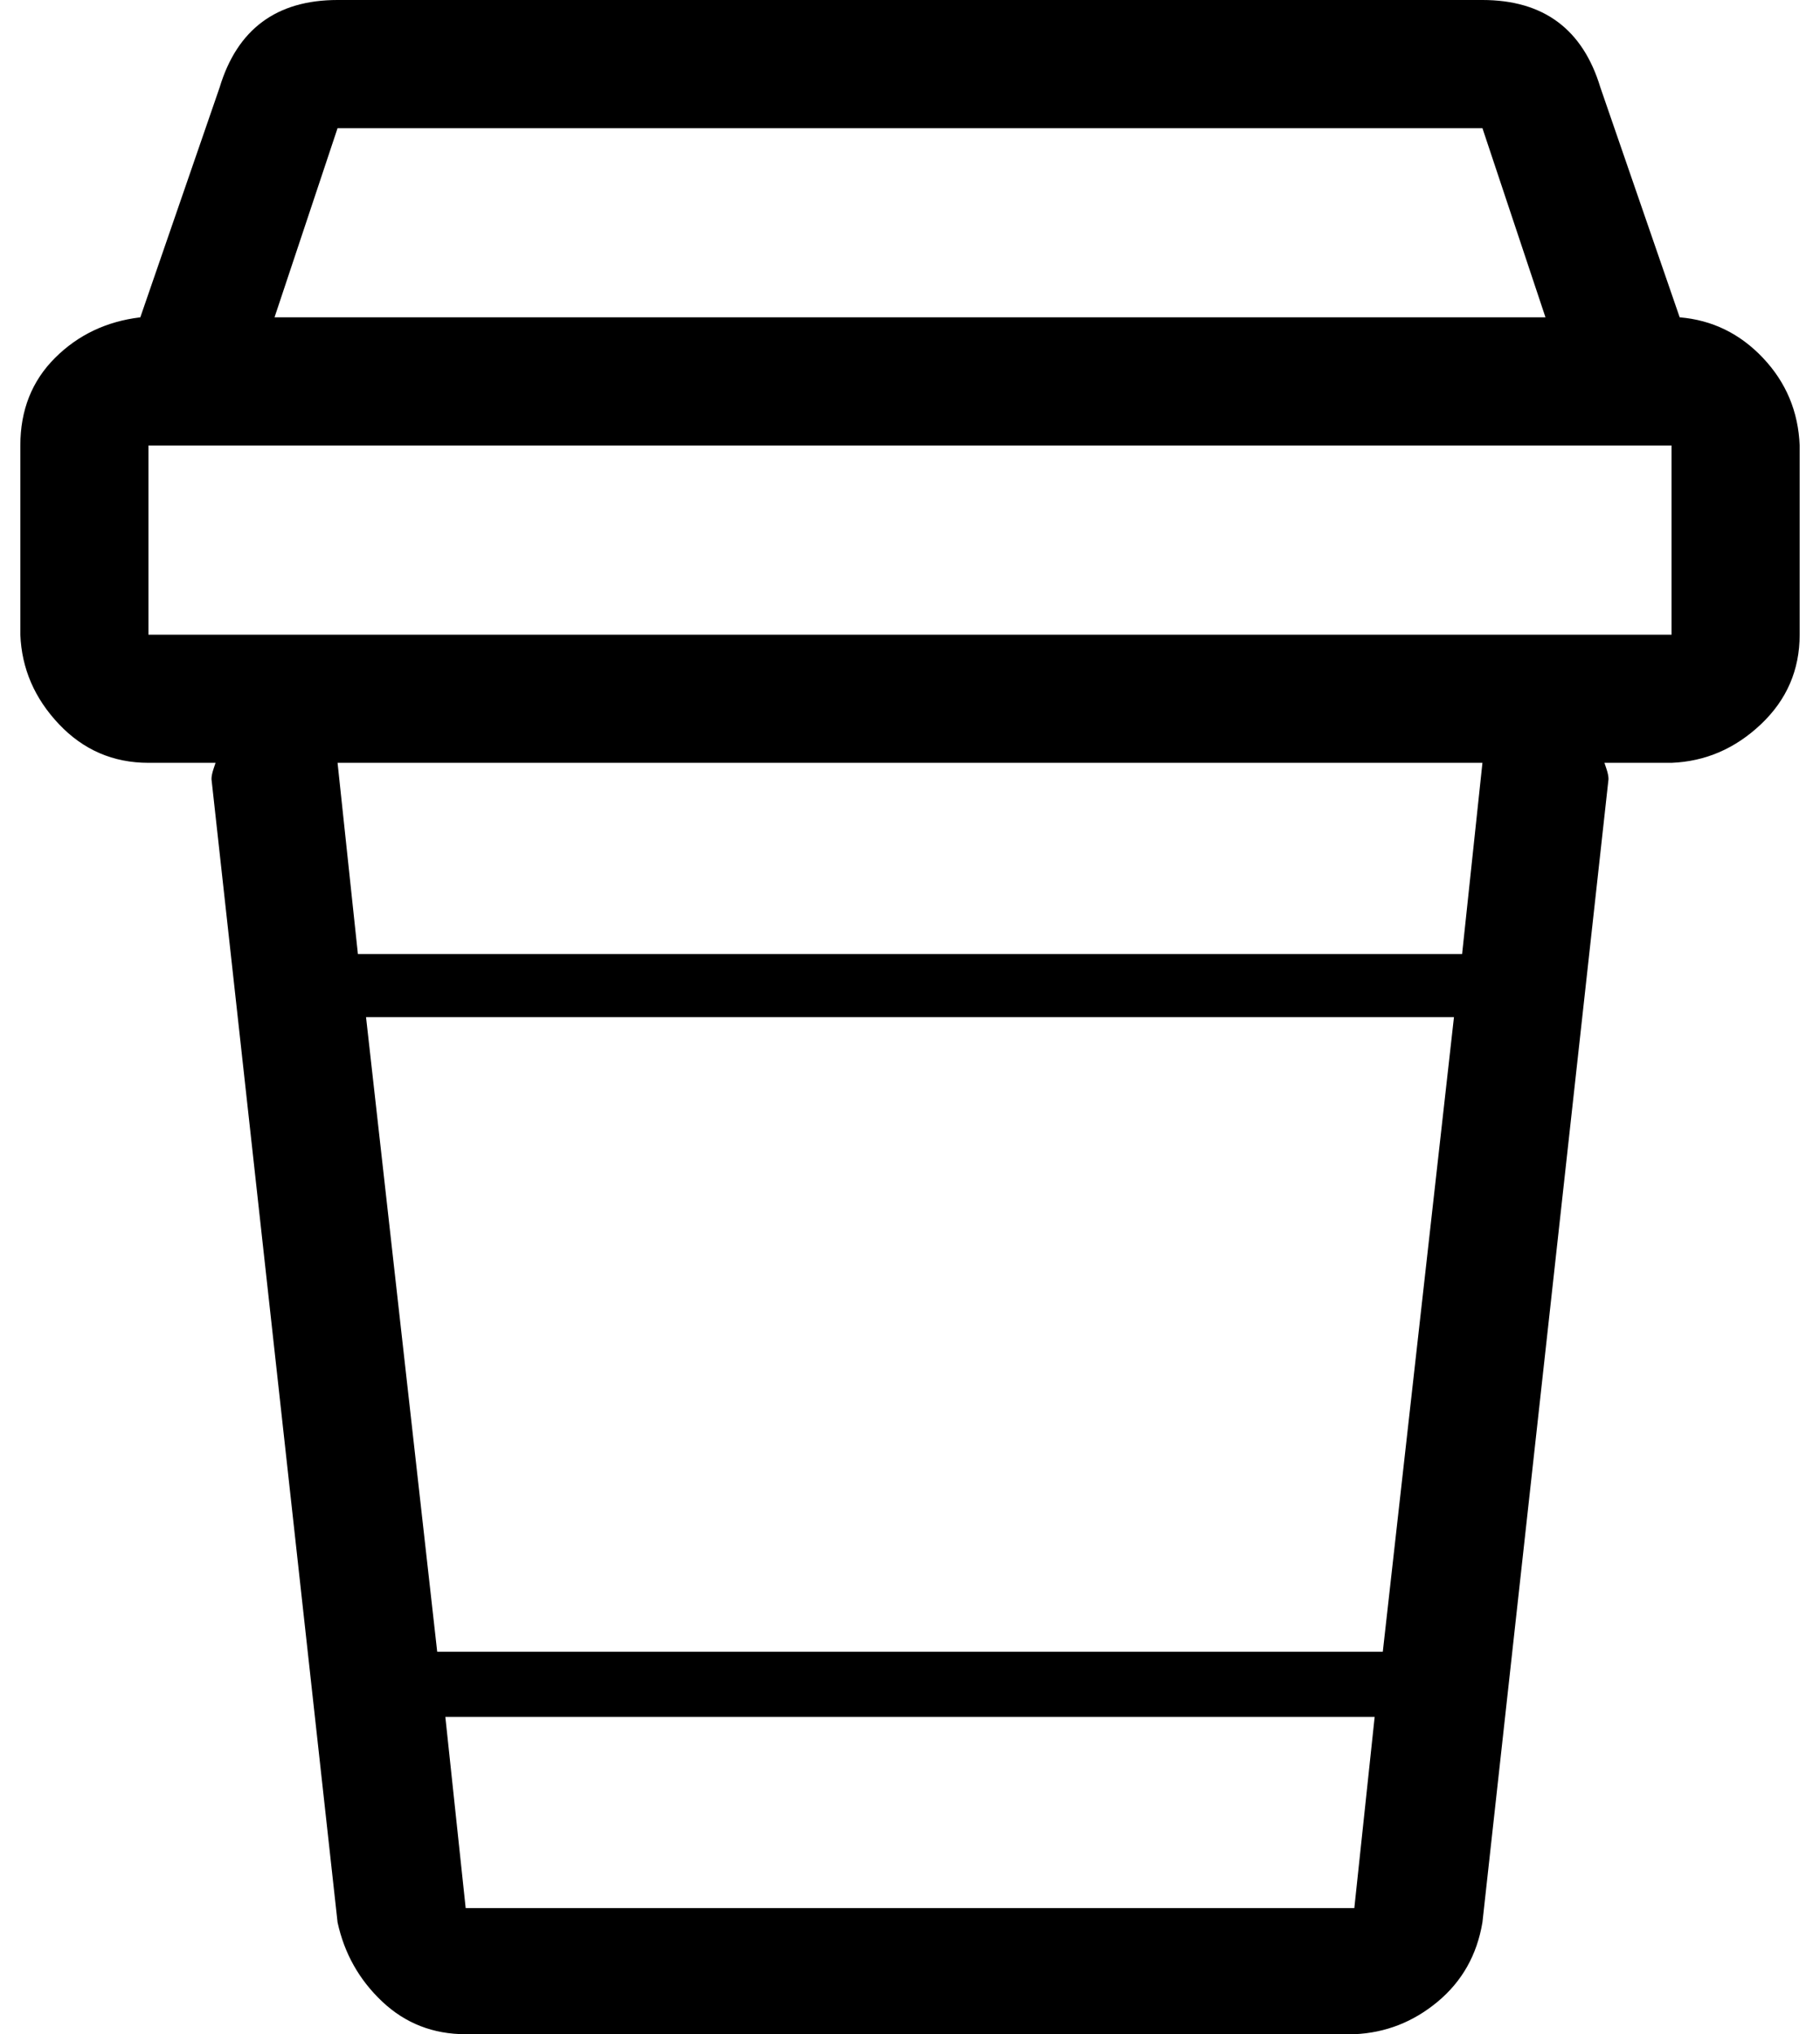 <?xml version="1.0" standalone="no"?>
<!DOCTYPE svg PUBLIC "-//W3C//DTD SVG 1.1//EN" "http://www.w3.org/Graphics/SVG/1.1/DTD/svg11.dtd" >
<svg xmlns="http://www.w3.org/2000/svg" xmlns:xlink="http://www.w3.org/1999/xlink" version="1.1" viewBox="-10 0 895 1000">
   <path fill="currentColor"
d="M0 312v-93q0 -26 17 -43t42 -20l39 -113q13 -43 58 -43h563q45 0 58 43l39 113q24 2 41 20t18 43v93q0 26 -19 44t-44 19h-33l1 3q1 3 1 5l-62 562q-4 24 -22 39t-41 16h-437q-24 0 -41 -16t-22 -39l-62 -562q0 -2 1 -5l1 -3h-33q-26 0 -44 -19t-19 -44zM63 312h749v-93
h-749v93zM125 156h625l-31 -93h-563zM156 375l10 94h543l10 -94h-563zM170 500l35 312h465l35 -312h-535zM209 844l10 94h437l10 -94h-457z" />
</svg>
